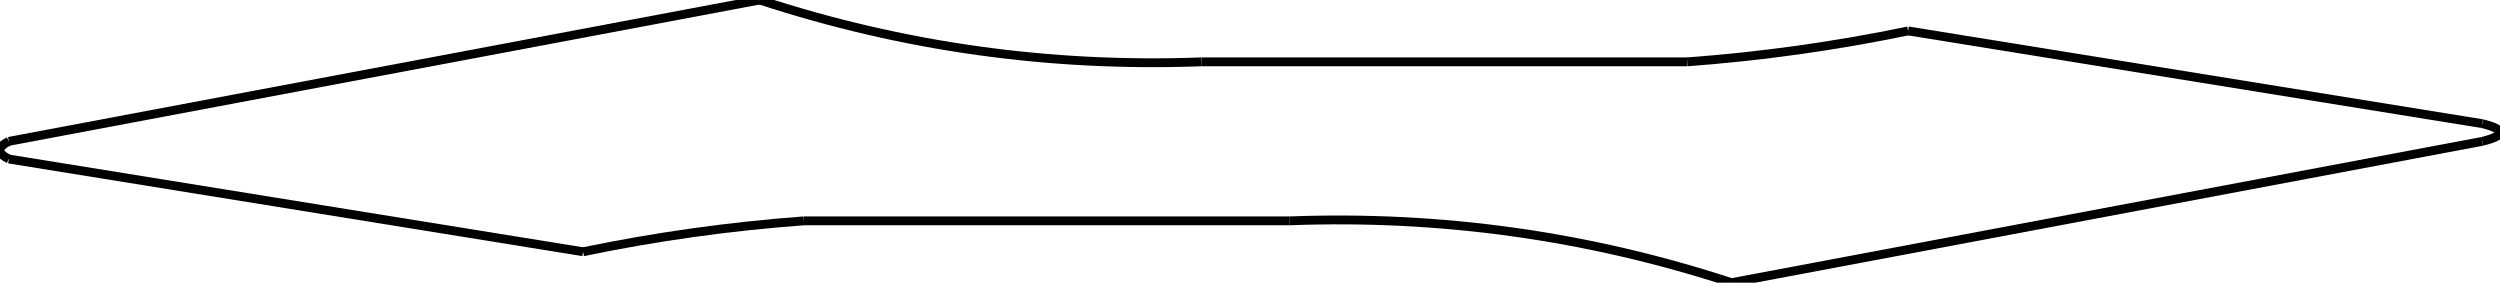 <?xml version="1.0"?>
<svg xmlns="http://www.w3.org/2000/svg" xmlns:lc="http://www.librecad.org" xmlns:xlink="http://www.w3.org/1999/xlink" width="283mm" height="32mm" viewBox="0 0 283 32">
    <g lc:layername="0" lc:is_locked="false" lc:is_construction="true" fill="none" stroke="black" stroke-width="1"/>
    <g lc:layername="lneck" lc:is_locked="false" lc:is_construction="false" fill="none" stroke="black" stroke-width="1">
        <path d="M86,0 Q110.3,7.96 136,7 "/>
        <path d="M66,28.5 Q78.391,25.93 91,25 "/>
    </g>
    <g lc:layername="ltip" lc:is_locked="false" lc:is_construction="false" fill="none" stroke="black" stroke-width="1">
        <line x1="86" y1="0" x2="1" y2="16"/>
        <line x1="1" y1="18" x2="66" y2="28.5"/>
        <path d="M1,16 Q-1,17 1,18 "/>
    </g>
    <g lc:layername="middle" lc:is_locked="false" lc:is_construction="false" fill="none" stroke="black" stroke-width="1">
        <path d="M196,32 Q171.7,24.04 146,25 "/>
        <line x1="91" y1="25" x2="146" y2="25"/>
        <line x1="191" y1="7" x2="136" y2="7"/>
    </g>
    <g lc:layername="rneck" lc:is_locked="false" lc:is_construction="false" fill="none" stroke="black" stroke-width="1">
        <path d="M216,3.5 Q203.609,6.07 191,7 "/>
    </g>
    <g lc:layername="rtip" lc:is_locked="false" lc:is_construction="false" fill="none" stroke="black" stroke-width="1">
        <path d="M281,14 Q285,15 281,16 "/>
        <line x1="281" y1="16" x2="196" y2="32"/>
        <line x1="216" y1="3.5" x2="281" y2="14"/>
    </g>
</svg>

